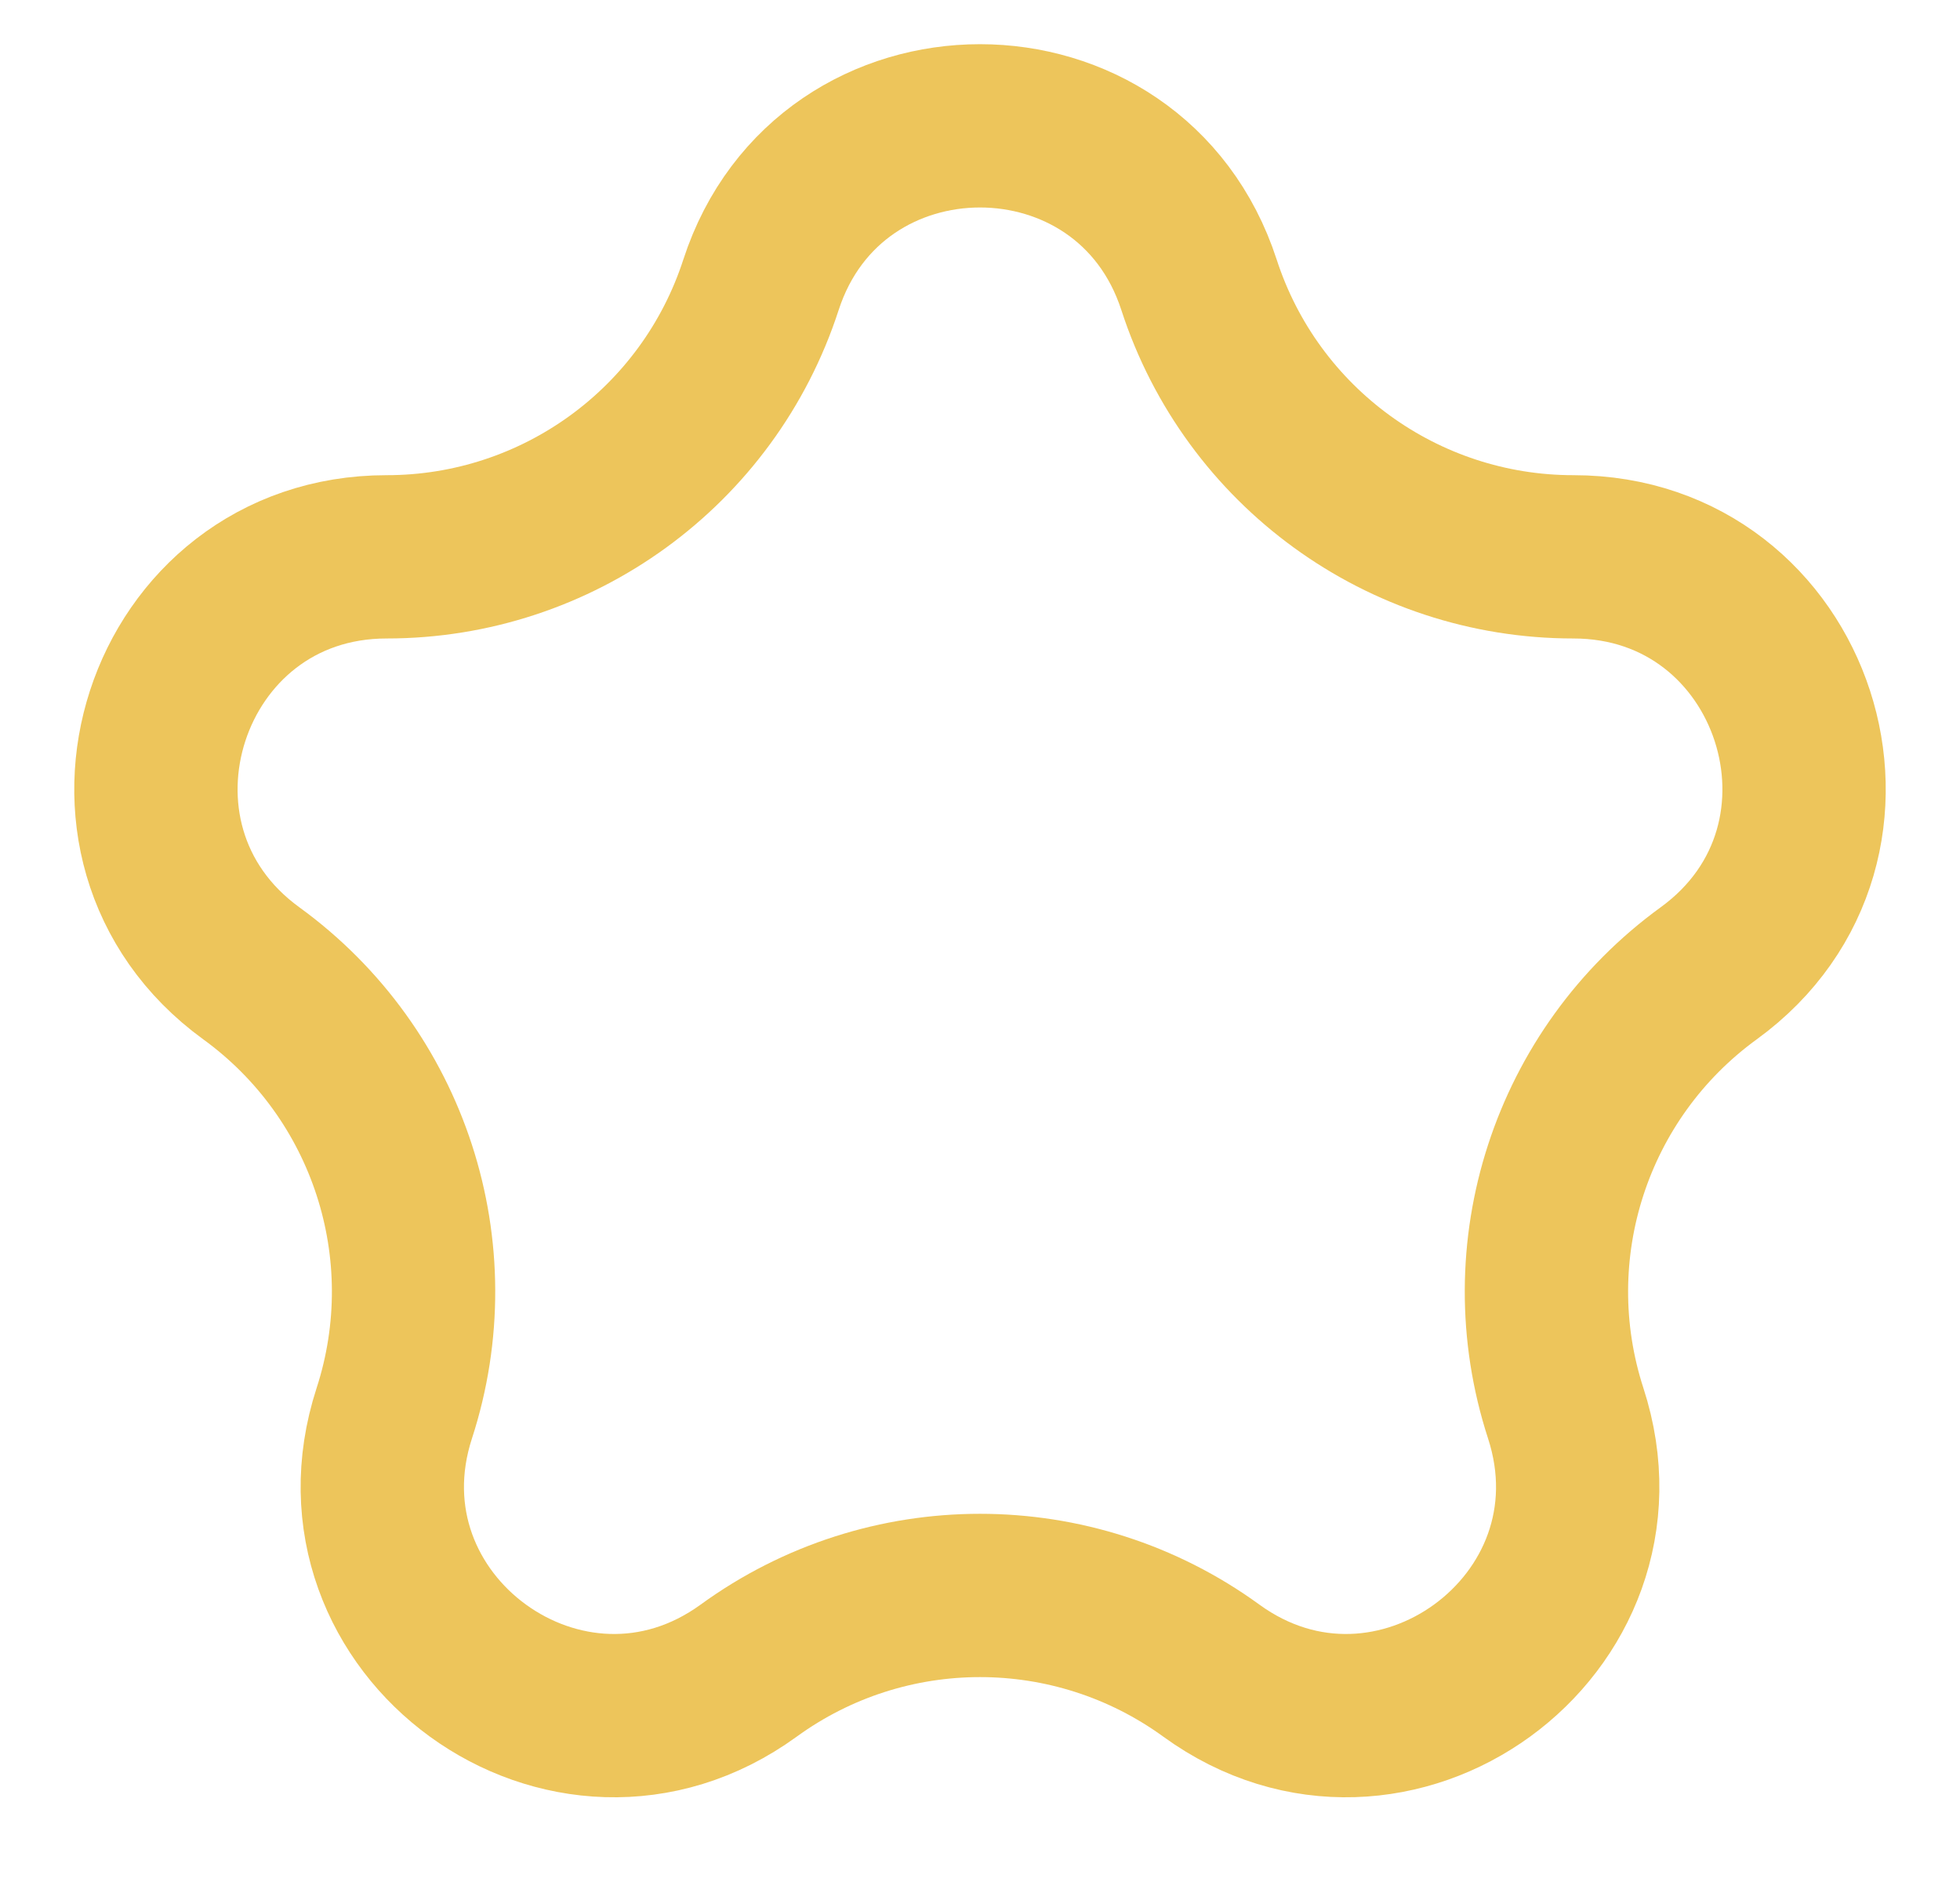 <svg width="24" height="23" viewBox="0 0 24 23" fill="none" xmlns="http://www.w3.org/2000/svg">
<path d="M9.318 3.489C10.162 0.892 13.838 0.892 14.682 3.489C15.327 5.475 17.177 6.82 19.265 6.82C21.997 6.82 23.133 10.315 20.923 11.921C19.234 13.148 18.527 15.323 19.172 17.309C20.016 19.907 17.043 22.067 14.833 20.462C13.144 19.234 10.856 19.234 9.167 20.462C6.957 22.067 3.984 19.907 4.828 17.309C5.473 15.323 4.766 13.148 3.077 11.921C0.867 10.315 2.003 6.82 4.735 6.82C6.823 6.82 8.673 5.475 9.318 3.489Z" stroke="#EDC55B" stroke-width="2"/>
</svg>
